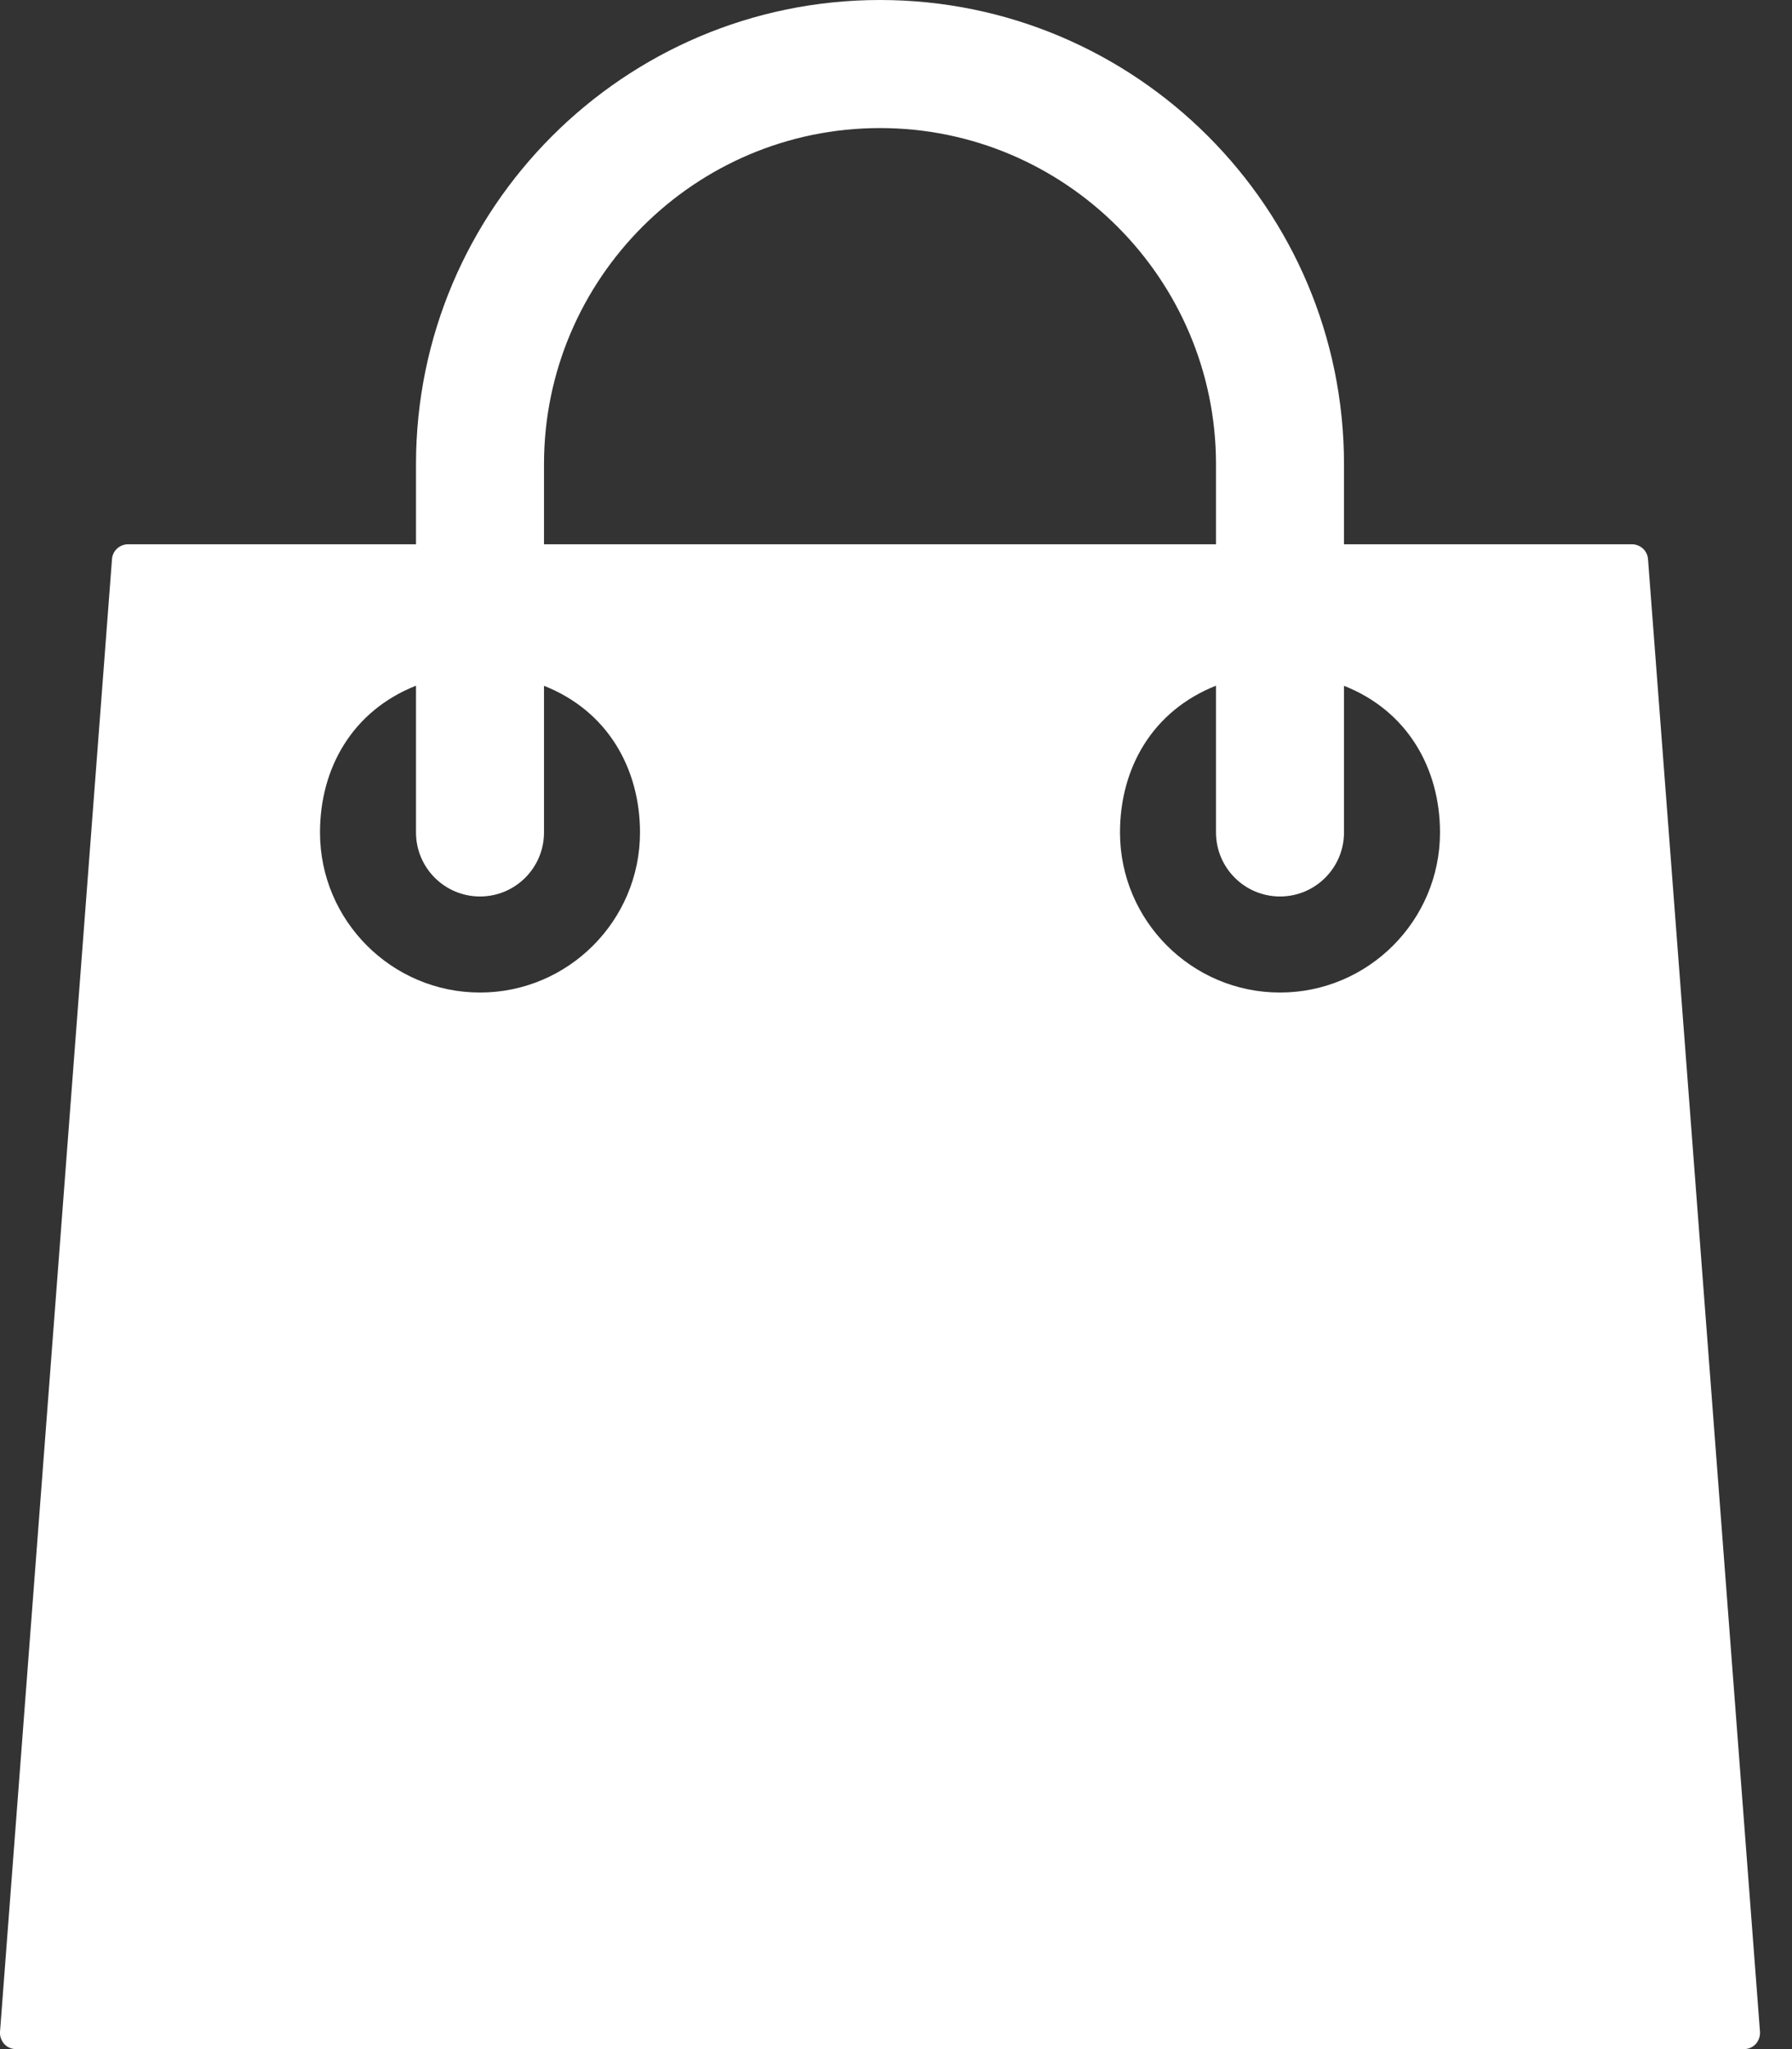 <svg width="14" height="16" viewBox="0 0 14 16" fill="none" xmlns="http://www.w3.org/2000/svg">
<rect x="0" y="0" width="14" height="16" fill="#333333" stroke="none"/>
<path d="M12.875 4.365C12.87 4.3 12.815 4.25 12.75 4.25H10.5V3.625C10.5 1.626 8.874 0 6.875 0C4.876 0 3.25 1.626 3.25 3.625V4.25H1C0.935 4.25 0.88 4.3 0.875 4.365L0 15.866C-0.002 15.9 0.01 15.934 0.033 15.96C0.057 15.986 0.09 16 0.125 16H13.625C13.66 16 13.693 15.986 13.717 15.96C13.74 15.934 13.752 15.9 13.75 15.866L12.875 4.365ZM4.25 3.625C4.25 2.178 5.427 1 6.875 1C8.322 1 9.5 2.178 9.5 3.625V4.25H4.25V3.625ZM3.75 7.75C3.061 7.75 2.5 7.189 2.5 6.5C2.5 6.001 2.75 5.552 3.25 5.354V6.5C3.25 6.776 3.474 7 3.75 7C4.026 7 4.25 6.776 4.25 6.5V5.355C4.75 5.552 5 6.005 5 6.5C5 7.189 4.439 7.75 3.75 7.75ZM10 7.75C9.311 7.75 8.75 7.189 8.75 6.5C8.75 6.001 9 5.552 9.5 5.354V6.5C9.5 6.776 9.724 7 10 7C10.276 7 10.5 6.776 10.5 6.5V5.355C11 5.552 11.25 6.005 11.25 6.5C11.25 7.189 10.689 7.75 10 7.75Z" fill="white"/>
</svg>
